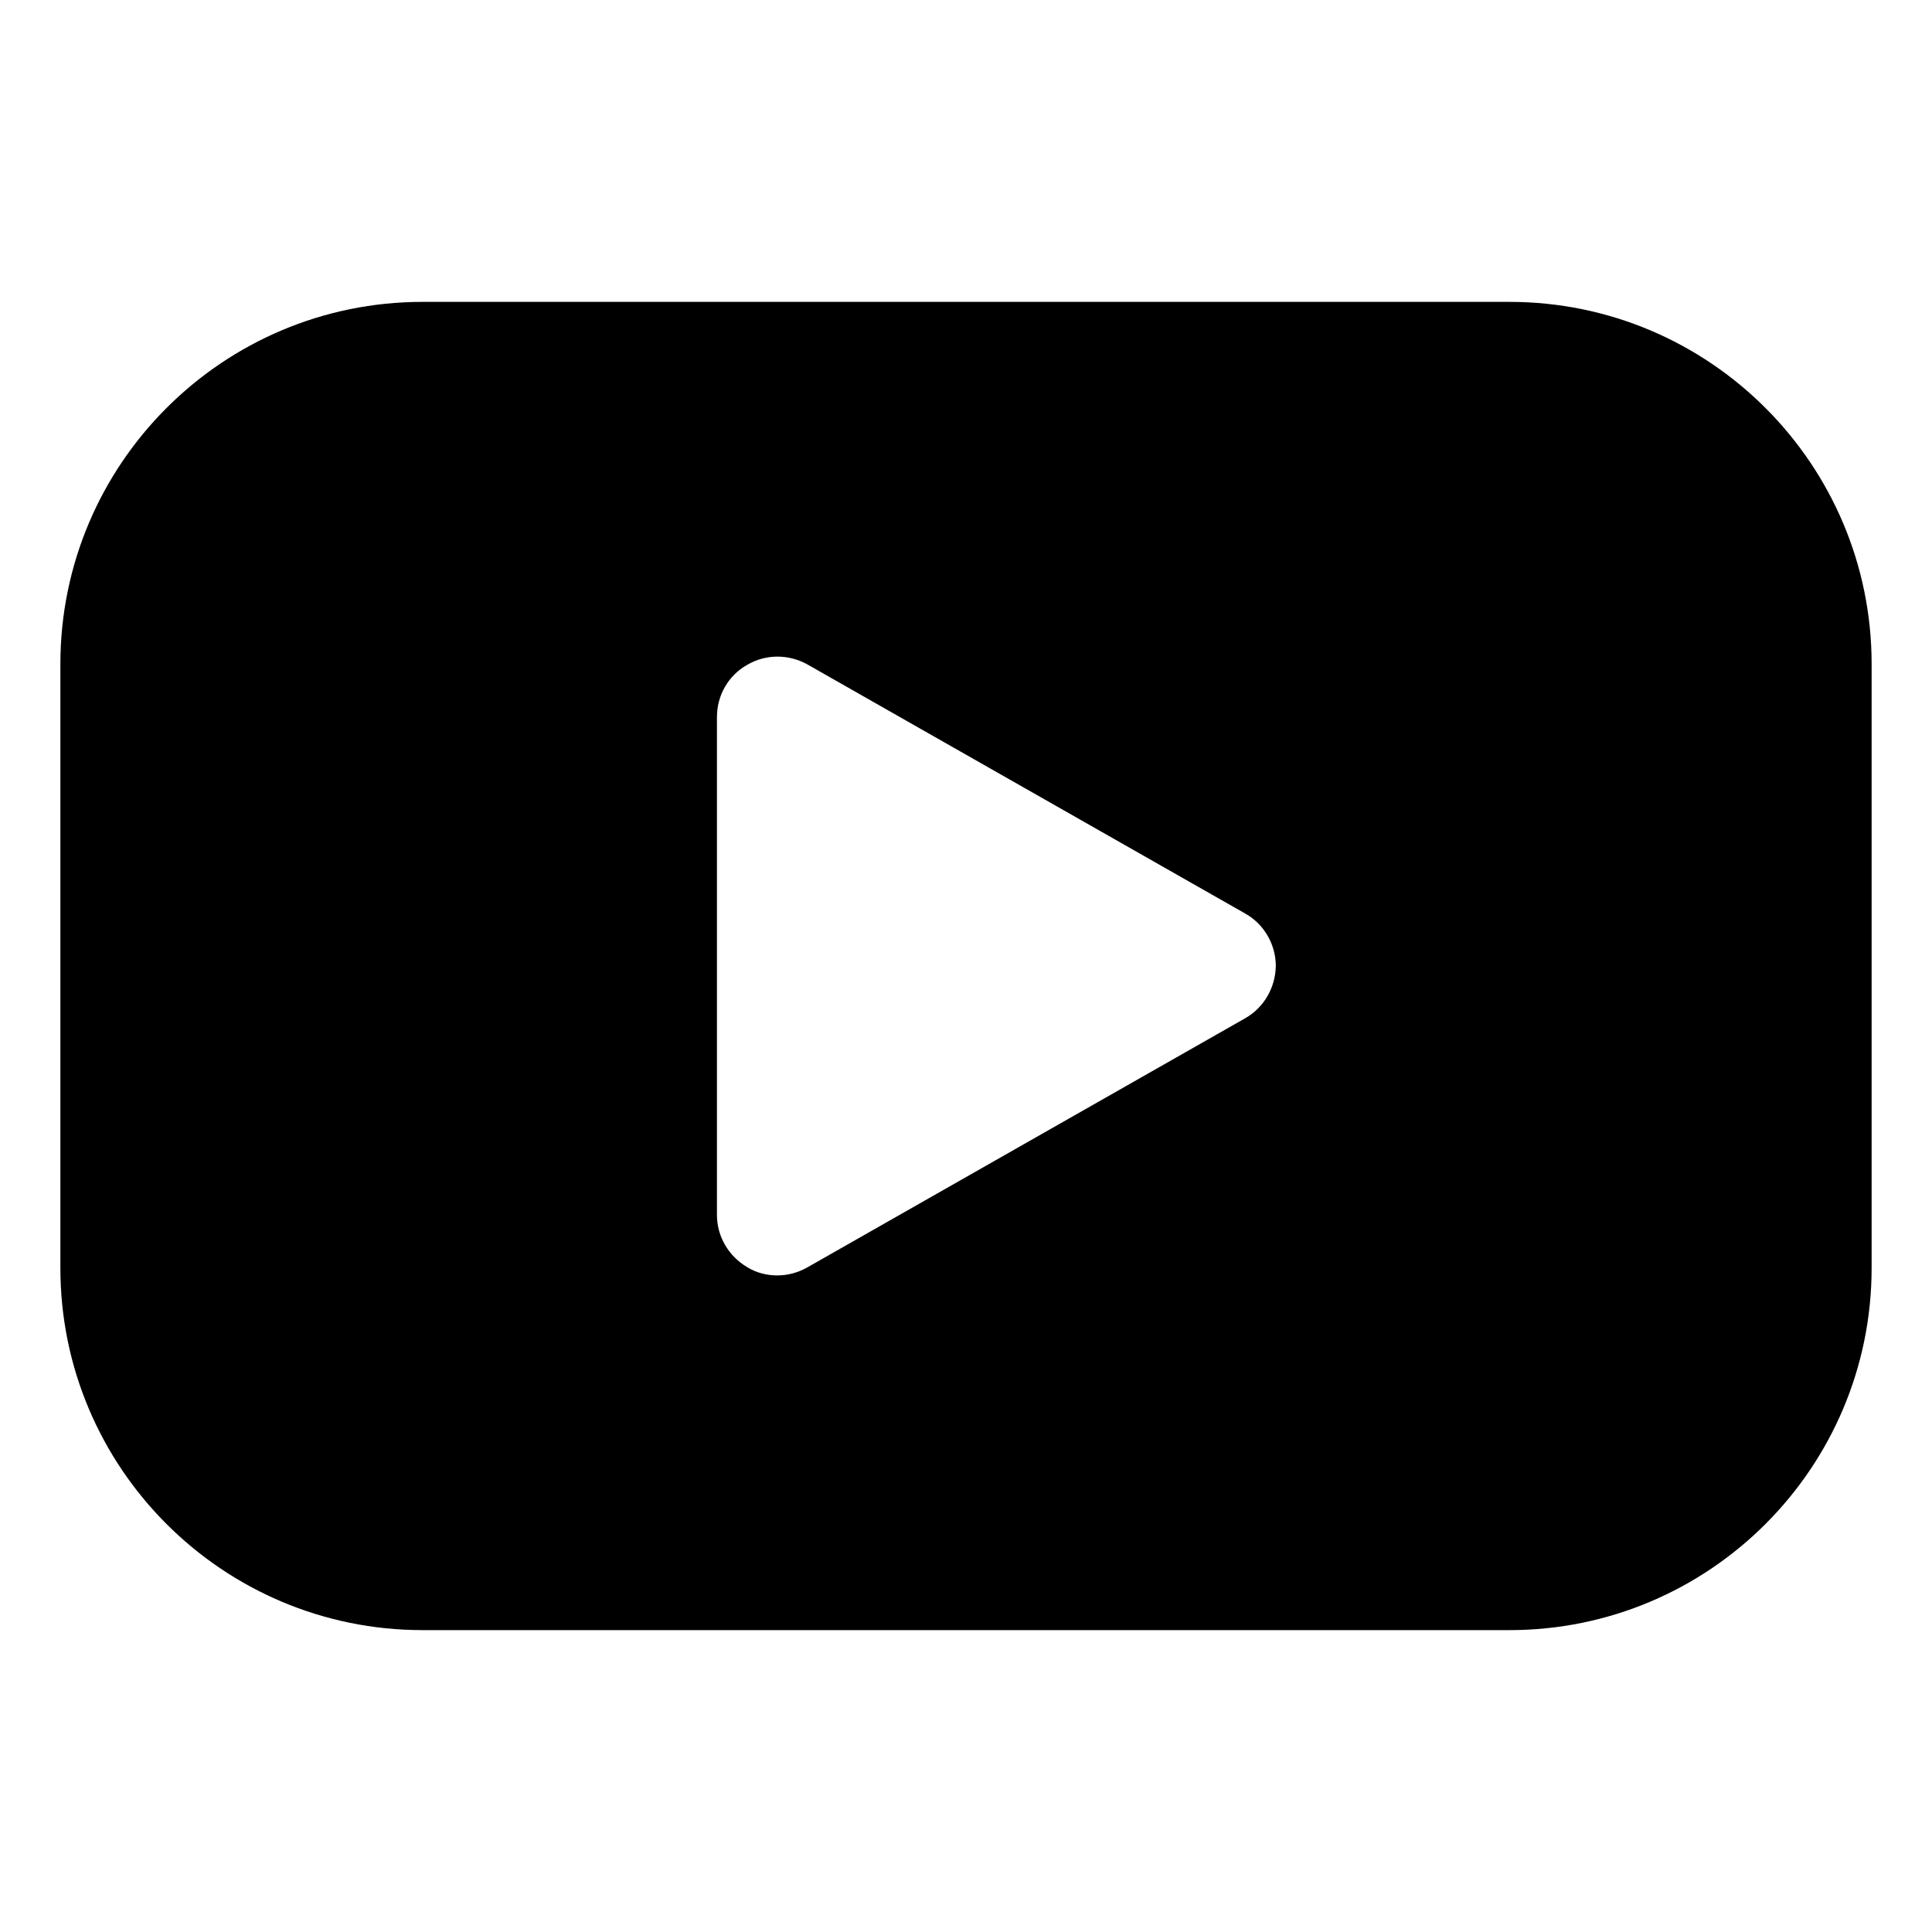 <?xml version="1.0" encoding="utf-8"?>
<!-- Generator: Adobe Illustrator 21.0.2, SVG Export Plug-In . SVG Version: 6.00 Build 0)  -->
<svg version="1.1" id="Livello_1" xmlns="http://www.w3.org/2000/svg" xmlns:xlink="http://www.w3.org/1999/xlink" x="0px" y="0px"
	 viewBox="0 0 512 512" style="enable-background:new 0 0 512 512;" xml:space="preserve">
<g>
	<path d="M400,80H112c-53,0-96,43-96,96v160c0,53,43,96,96,96h288c53,0,96-43,96-96V176C496,123,453,80,400,80z M329.9,269.9
		l-116,66c-2.5,1.4-5.2,2.1-7.9,2.1c-2.8,0-5.6-0.7-8-2.2c-4.9-2.9-8-8.1-8-13.8V190c0-5.7,3-11,8-13.8c4.9-2.9,11-2.9,16-0.1
		l116,66c5,2.8,8.1,8.2,8.1,13.9C338,261.8,334.9,267.1,329.9,269.9z"/>
</g>
</svg>
